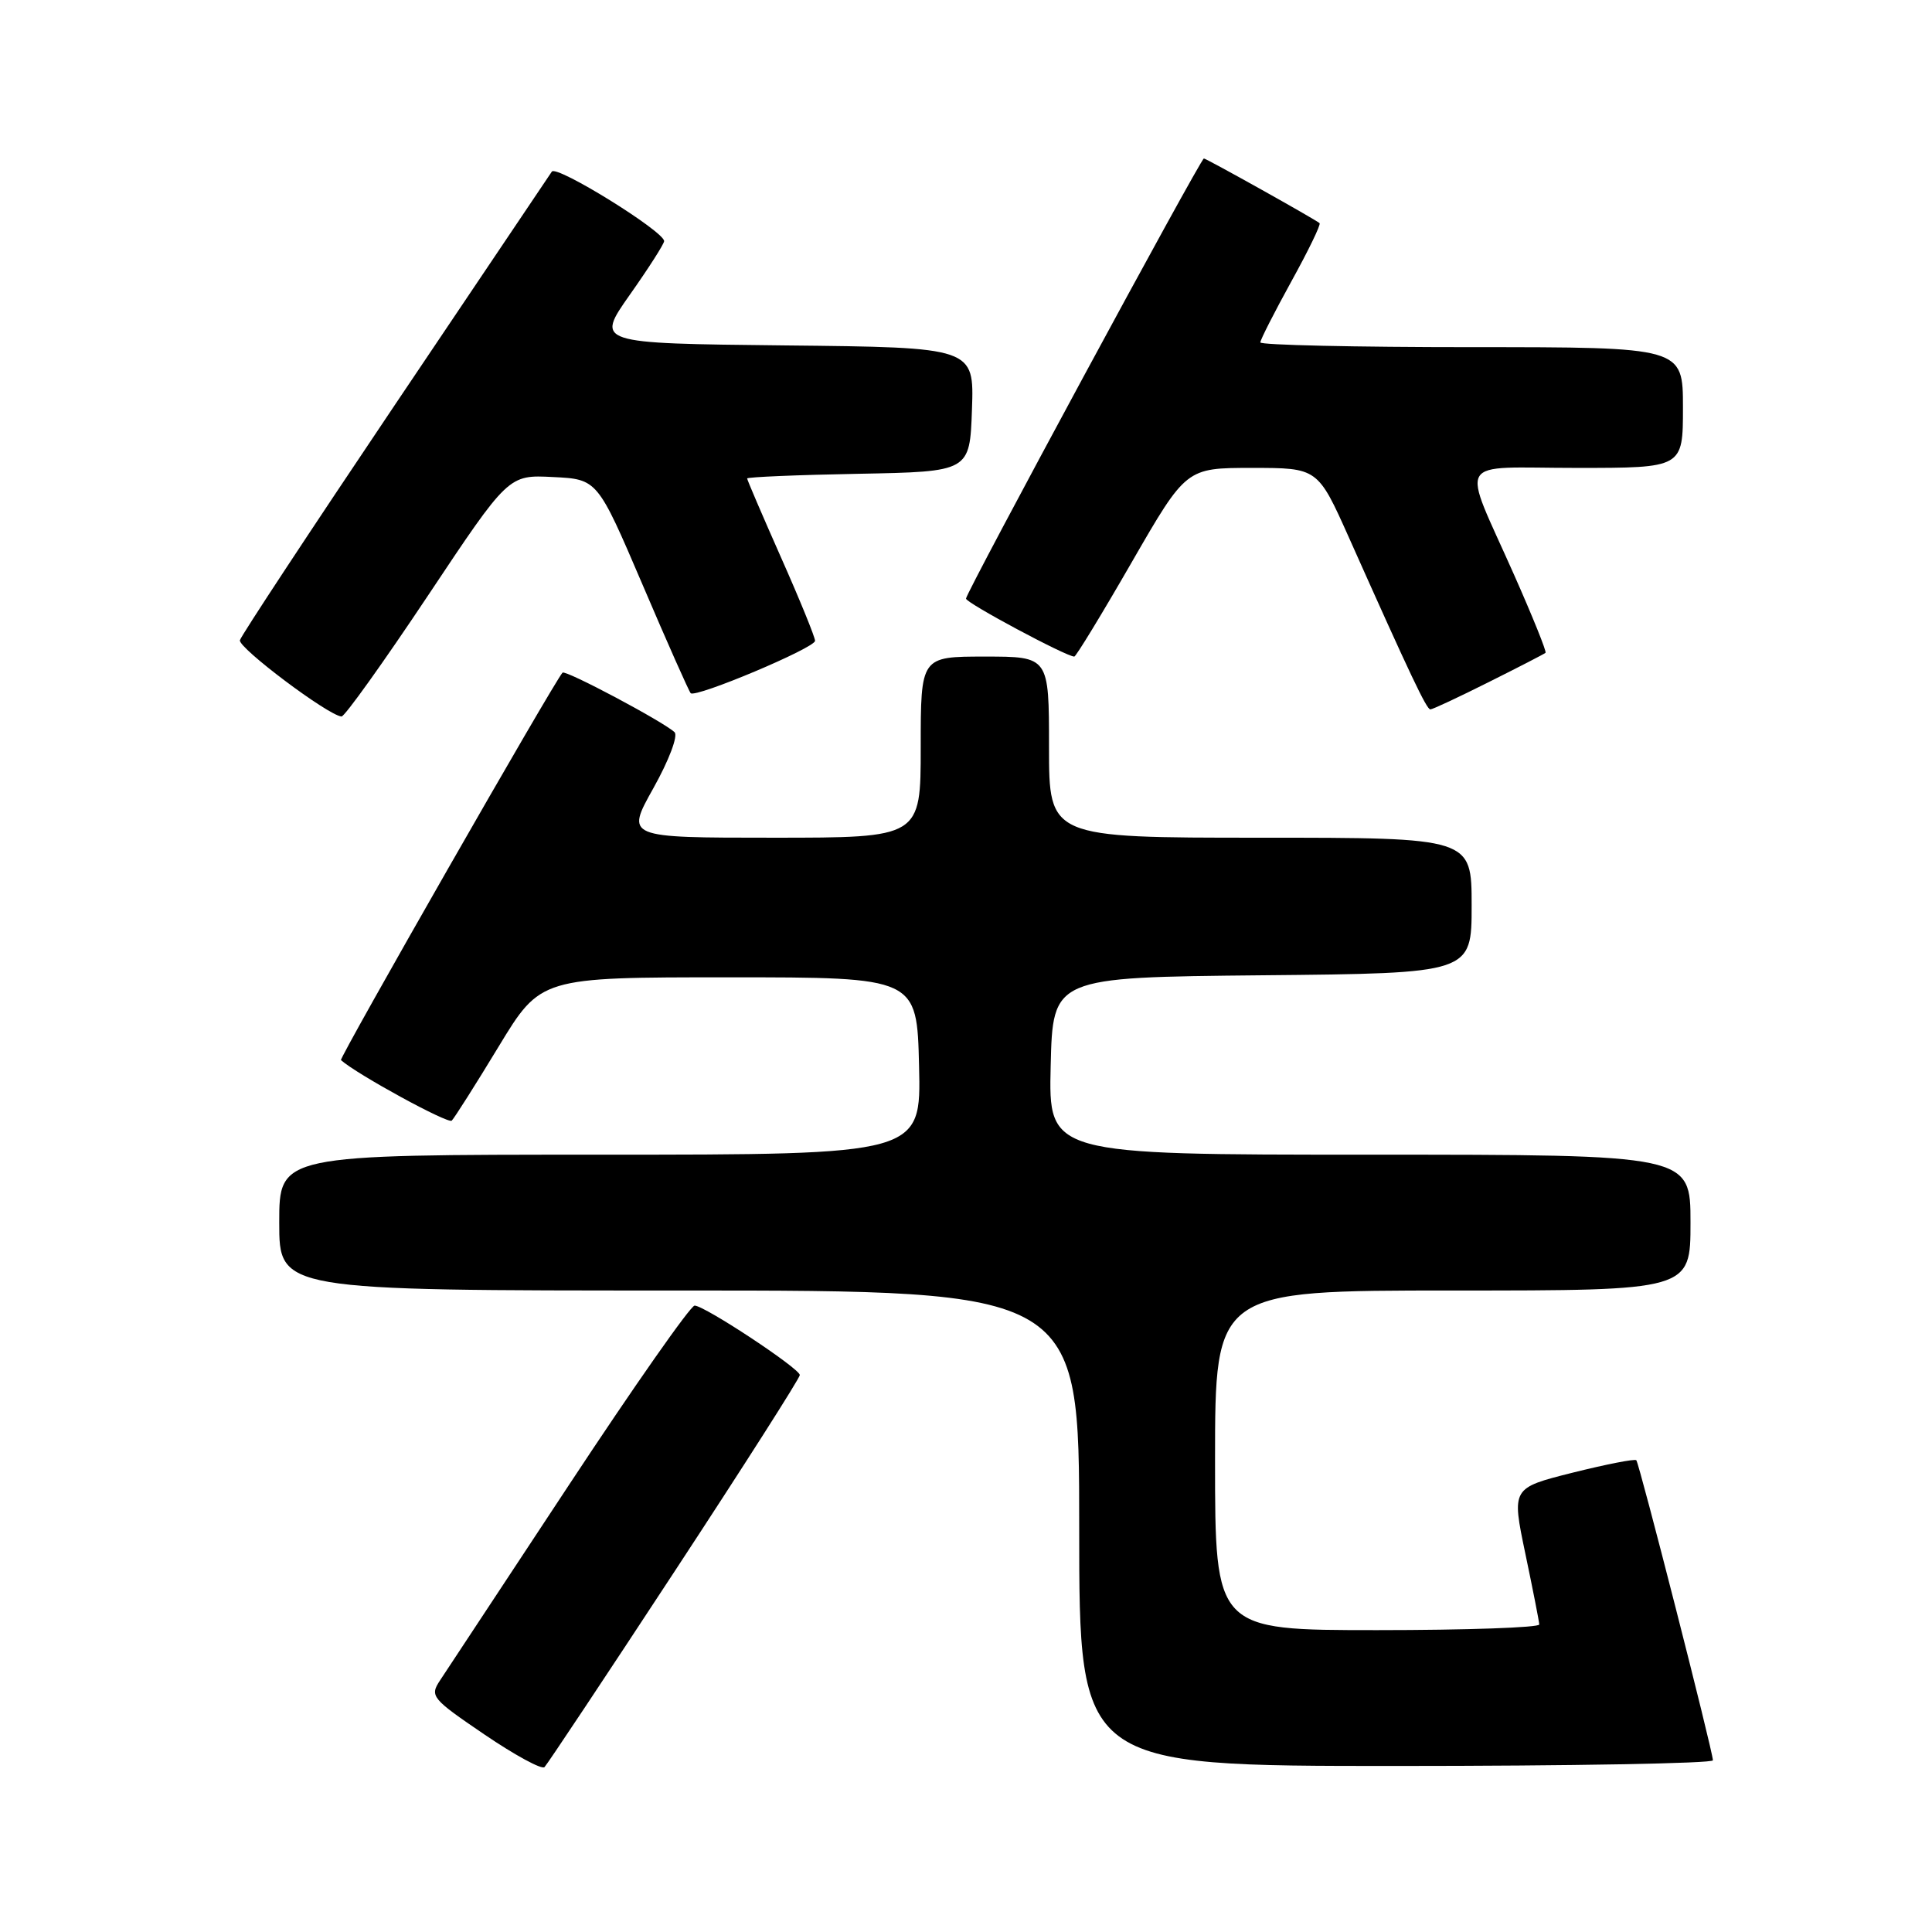 <?xml version="1.0" encoding="UTF-8" standalone="no"?>
<!DOCTYPE svg PUBLIC "-//W3C//DTD SVG 1.1//EN" "http://www.w3.org/Graphics/SVG/1.1/DTD/svg11.dtd" >
<svg xmlns="http://www.w3.org/2000/svg" xmlns:xlink="http://www.w3.org/1999/xlink" version="1.1" viewBox="0 0 256 256">
 <g >
 <path fill="currentColor"
d=" M 89.40 208.20 C 98.53 194.29 105.99 182.59 105.98 182.20 C 105.95 181.32 93.36 173.00 92.04 173.00 C 91.50 173.00 84.01 183.69 75.40 196.75 C 66.79 209.81 59.09 221.48 58.30 222.67 C 56.93 224.75 57.19 225.07 64.19 229.83 C 68.21 232.56 71.79 234.51 72.15 234.15 C 72.51 233.79 80.27 222.12 89.40 208.20 Z  M 226.97 233.25 C 226.93 231.94 217.21 193.88 216.82 193.49 C 216.62 193.28 212.82 194.03 208.37 195.14 C 200.30 197.17 200.30 197.17 202.11 205.84 C 203.11 210.60 203.94 214.84 203.96 215.25 C 203.98 215.66 194.32 216.00 182.50 216.00 C 161.00 216.00 161.00 216.00 161.00 193.50 C 161.00 171.00 161.00 171.00 192.50 171.00 C 224.00 171.00 224.00 171.00 224.00 162.00 C 224.00 153.00 224.00 153.00 181.47 153.00 C 138.94 153.00 138.94 153.00 139.22 141.25 C 139.50 129.50 139.50 129.50 167.25 129.23 C 195.00 128.97 195.00 128.97 195.00 119.98 C 195.00 111.00 195.00 111.00 167.00 111.00 C 139.00 111.00 139.00 111.00 139.00 99.00 C 139.00 87.00 139.00 87.00 130.50 87.00 C 122.00 87.00 122.00 87.00 122.00 99.00 C 122.00 111.00 122.00 111.00 102.45 111.00 C 82.90 111.00 82.90 111.00 86.58 104.43 C 88.65 100.73 89.87 97.49 89.38 97.02 C 87.93 95.64 74.93 88.73 74.54 89.13 C 73.54 90.13 44.90 140.22 45.18 140.47 C 47.28 142.35 59.38 148.96 59.86 148.49 C 60.21 148.14 63.01 143.73 66.07 138.68 C 71.64 129.50 71.64 129.50 96.57 129.50 C 121.50 129.50 121.50 129.50 121.78 141.25 C 122.06 153.00 122.06 153.00 79.53 153.00 C 37.00 153.00 37.00 153.00 37.00 162.00 C 37.00 171.00 37.00 171.00 90.00 171.00 C 143.00 171.00 143.00 171.00 143.00 202.50 C 143.00 234.00 143.00 234.00 185.00 234.00 C 208.10 234.00 226.99 233.66 226.97 233.25 Z  M 56.68 78.96 C 67.37 62.91 67.37 62.91 73.27 63.21 C 79.16 63.50 79.16 63.50 85.14 77.47 C 88.42 85.16 91.30 91.63 91.52 91.85 C 92.18 92.51 108.00 85.85 108.00 84.91 C 108.00 84.43 105.98 79.47 103.50 73.89 C 101.03 68.31 99.00 63.59 99.00 63.40 C 99.00 63.21 105.64 62.93 113.75 62.78 C 128.50 62.50 128.50 62.50 128.79 54.27 C 129.08 46.03 129.08 46.03 104.00 45.77 C 78.92 45.50 78.92 45.50 83.46 39.05 C 85.96 35.51 88.00 32.31 88.00 31.95 C 88.00 30.66 73.73 21.82 73.12 22.74 C 72.78 23.25 63.41 37.18 52.29 53.70 C 41.18 70.23 31.95 84.23 31.79 84.83 C 31.53 85.82 43.48 94.80 45.25 94.94 C 45.66 94.97 50.80 87.78 56.68 78.96 Z  M 197.27 90.38 C 201.25 88.39 204.63 86.65 204.79 86.50 C 204.96 86.36 203.09 81.73 200.64 76.20 C 193.58 60.28 192.58 62.00 208.93 62.00 C 223.00 62.00 223.00 62.00 223.00 54.00 C 223.00 46.00 223.00 46.00 195.00 46.00 C 179.60 46.00 167.00 45.72 167.00 45.37 C 167.00 45.03 168.85 41.40 171.10 37.31 C 173.36 33.22 175.05 29.74 174.85 29.57 C 174.27 29.06 159.85 21.00 159.52 21.00 C 159.09 21.00 128.00 78.52 128.00 79.32 C 128.00 79.89 141.28 87.00 142.35 87.00 C 142.57 87.00 146.00 81.38 149.96 74.50 C 157.17 62.00 157.17 62.00 165.89 62.00 C 174.61 62.00 174.61 62.00 178.75 71.25 C 186.92 89.56 189.03 94.00 189.53 94.00 C 189.82 94.00 193.30 92.37 197.27 90.38 Z "/>
</g>
</svg>